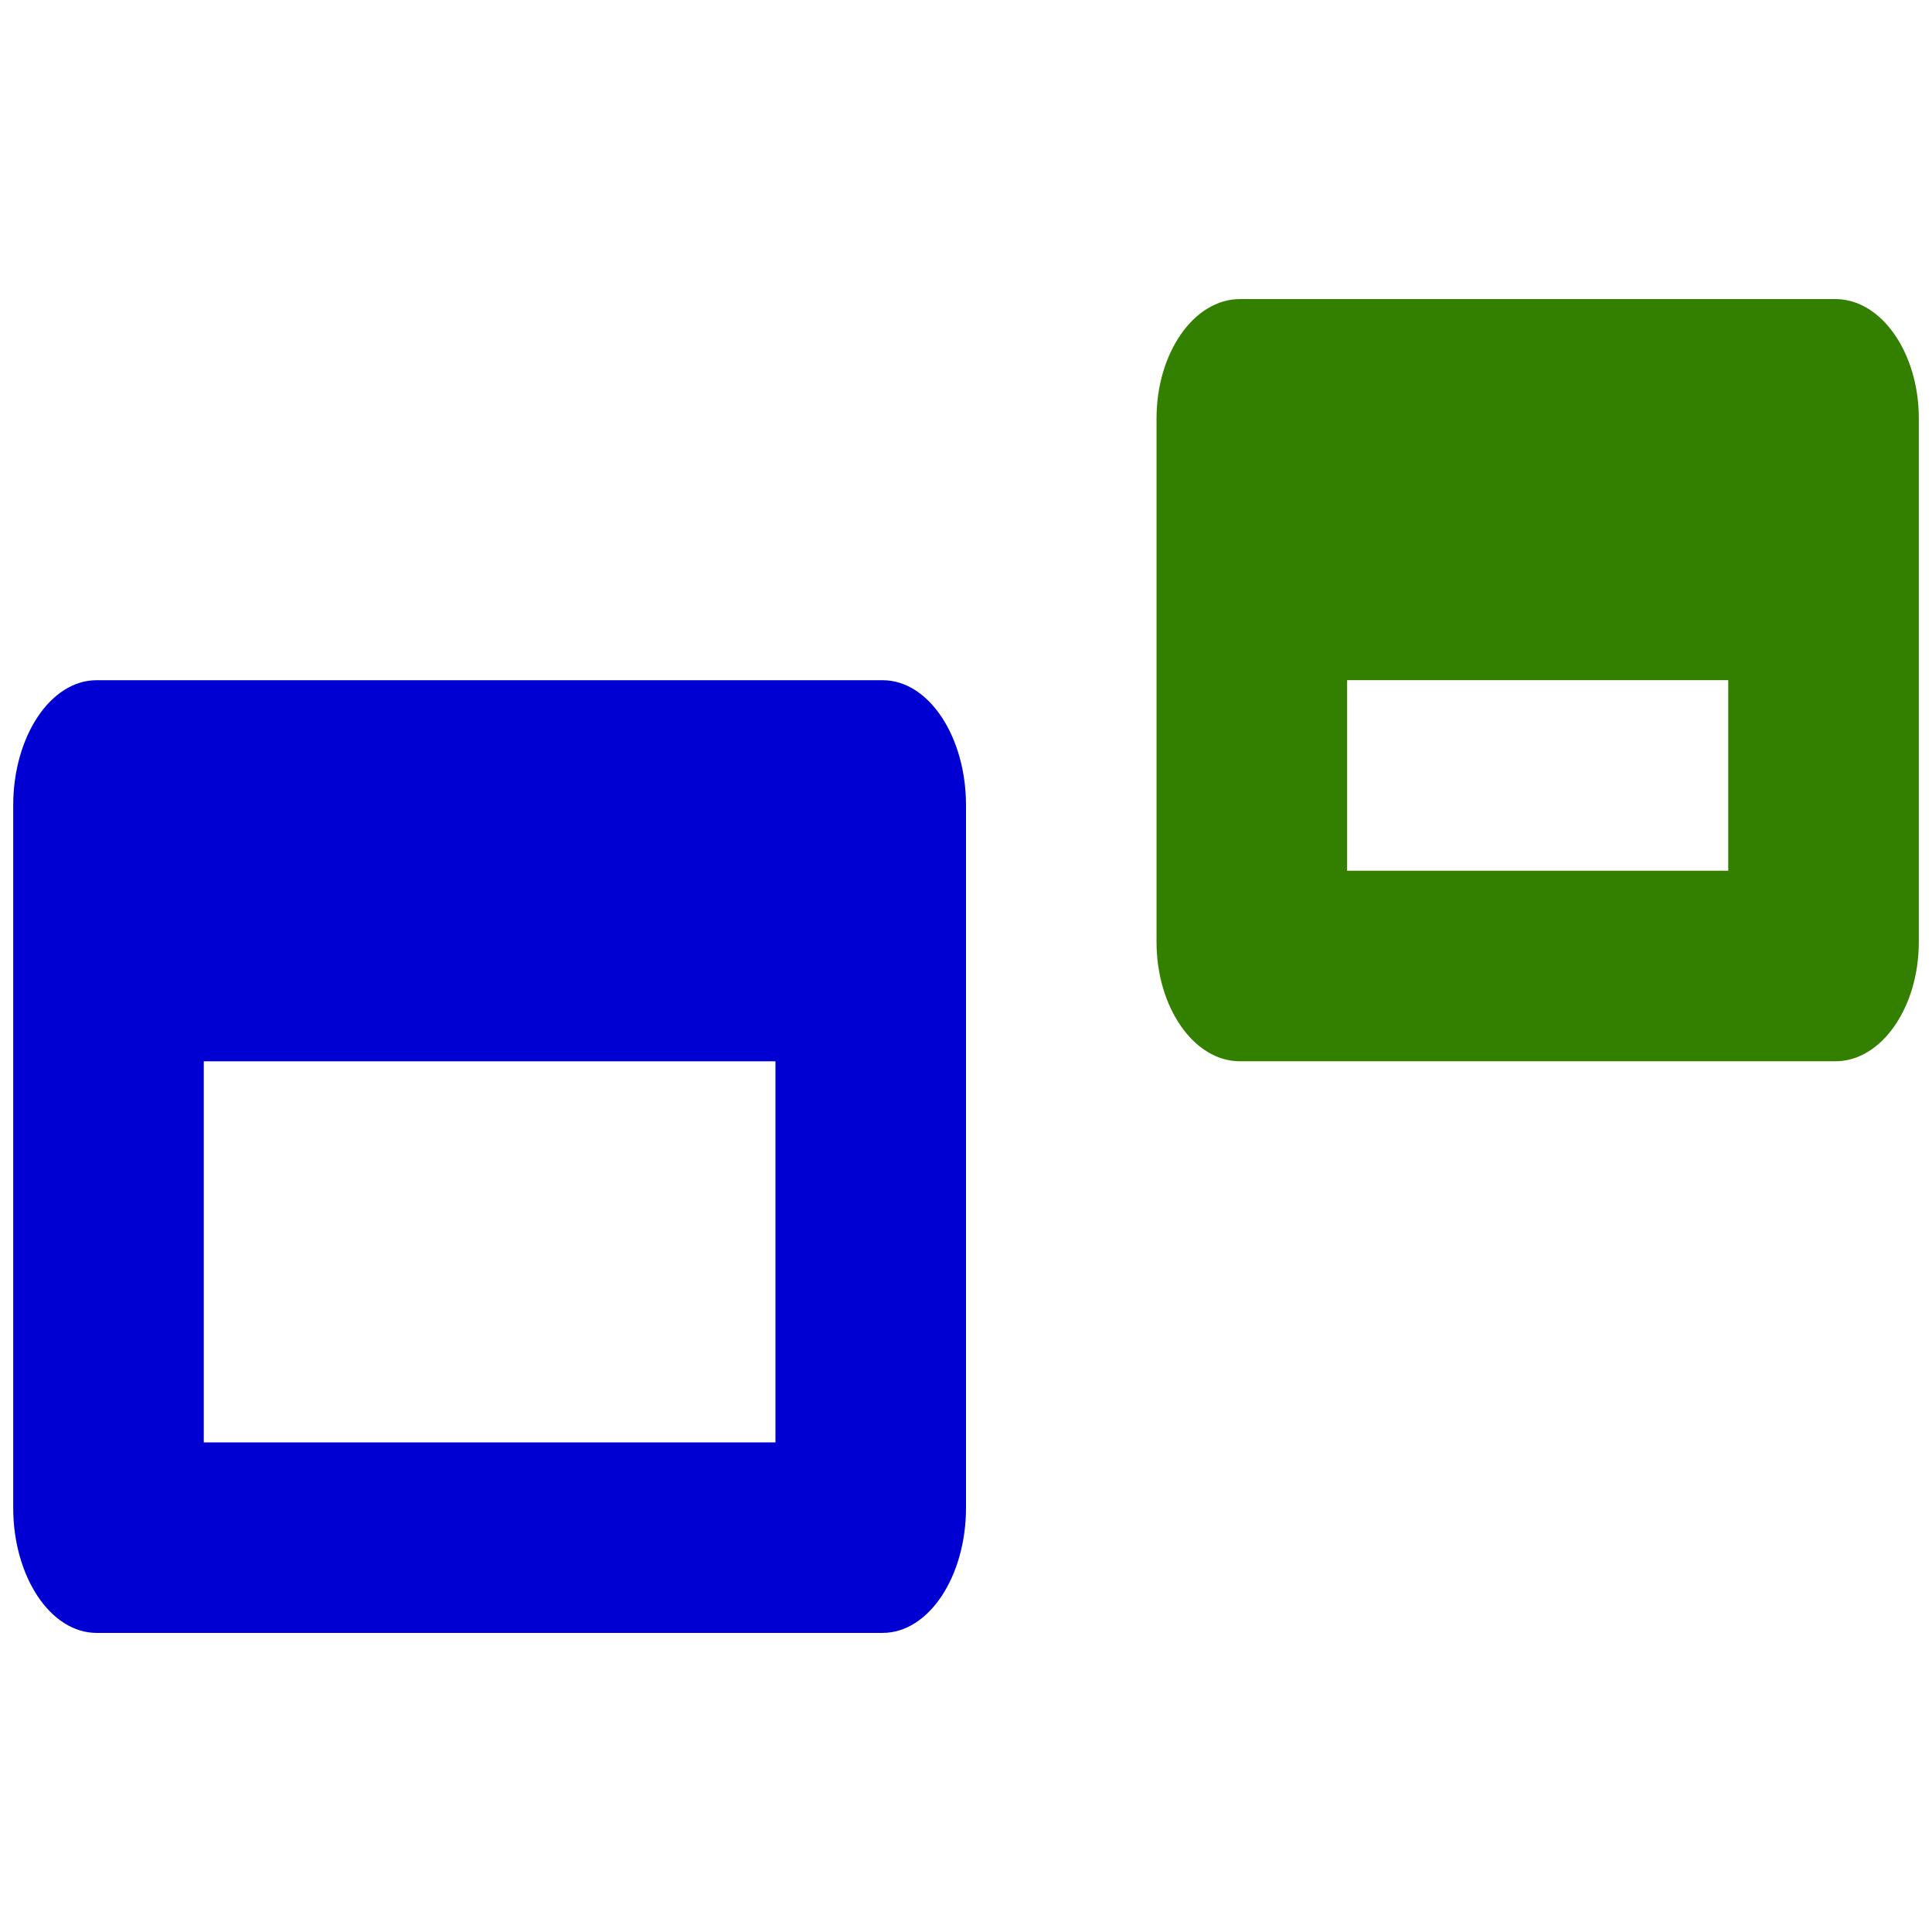 <?xml version="1.0" encoding="UTF-8" standalone="no"?>
<!-- Created with Inkscape (http://www.inkscape.org/) -->

<svg
   xmlns:dc="http://purl.org/dc/elements/1.1/"
   xmlns:cc="http://creativecommons.org/ns#"
   xmlns:rdf="http://www.w3.org/1999/02/22-rdf-syntax-ns#"
   xmlns:svg="http://www.w3.org/2000/svg"
   xmlns="http://www.w3.org/2000/svg"
   xmlns:sodipodi="http://sodipodi.sourceforge.net/DTD/sodipodi-0.dtd"
   xmlns:inkscape="http://www.inkscape.org/namespaces/inkscape"
   id="svg7384"
   height="64"
   width="64"
   version="1.1"
   inkscape:version="0.92.4 5da689c313, 2019-01-14"
   sodipodi:docname="about-logo.svg">
  <defs
     id="defs12" />
  <sodipodi:namedview
     pagecolor="#ffffff"
     bordercolor="#666666"
     borderopacity="1"
     objecttolerance="10"
     gridtolerance="10"
     guidetolerance="10"
     inkscape:pageopacity="0"
     inkscape:pageshadow="2"
     inkscape:window-width="1890"
     inkscape:window-height="1123"
     id="namedview10"
     showgrid="false"
     inkscape:zoom="14.671875"
     inkscape:cx="32"
     inkscape:cy="32"
     inkscape:window-x="15"
     inkscape:window-y="40"
     inkscape:window-maximized="0"
     inkscape:current-layer="svg7384"
     showguides="true" />
  <title
     id="title9167">Gnome Symbolic Icon Theme</title>
  <g
     id="g816"
     transform="translate(0.145,-7.302)">
    <path
       id="rect5771"
       style="color:#bebebe;fill:#0000d2;fill-opacity:1;stroke-width:6.312"
       d="m 3.055,29.835 c -1.534,0 -2.762,1.877 -2.762,4.142 v 23.275 c 0,2.266 1.228,4.142 2.762,4.142 H 29.093 c 1.534,0 2.762,-1.877 2.762,-4.142 V 33.977 c 0,-2.266 -1.228,-4.142 -2.762,-4.142 z M 6.605,42.459 H 25.543 V 55.083 H 6.605 Z"
       inkscape:connector-curvature="0" />
    <path
       id="rect7987"
       style="color:#bebebe;fill:#338000;stroke-width:6.312"
       d="m 40.929,17.21 c -1.534,0 -2.762,1.798 -2.762,3.945 v 17.358 c 0,2.147 1.228,3.945 2.762,3.945 H 60.656 c 1.534,0 2.762,-1.798 2.762,-3.945 V 21.155 c 0,-2.147 -1.228,-3.945 -2.762,-3.945 z m 3.551,12.624 h 12.625 v 6.312 H 44.48 Z"
       inkscape:connector-curvature="0" />
  </g>
</svg>
